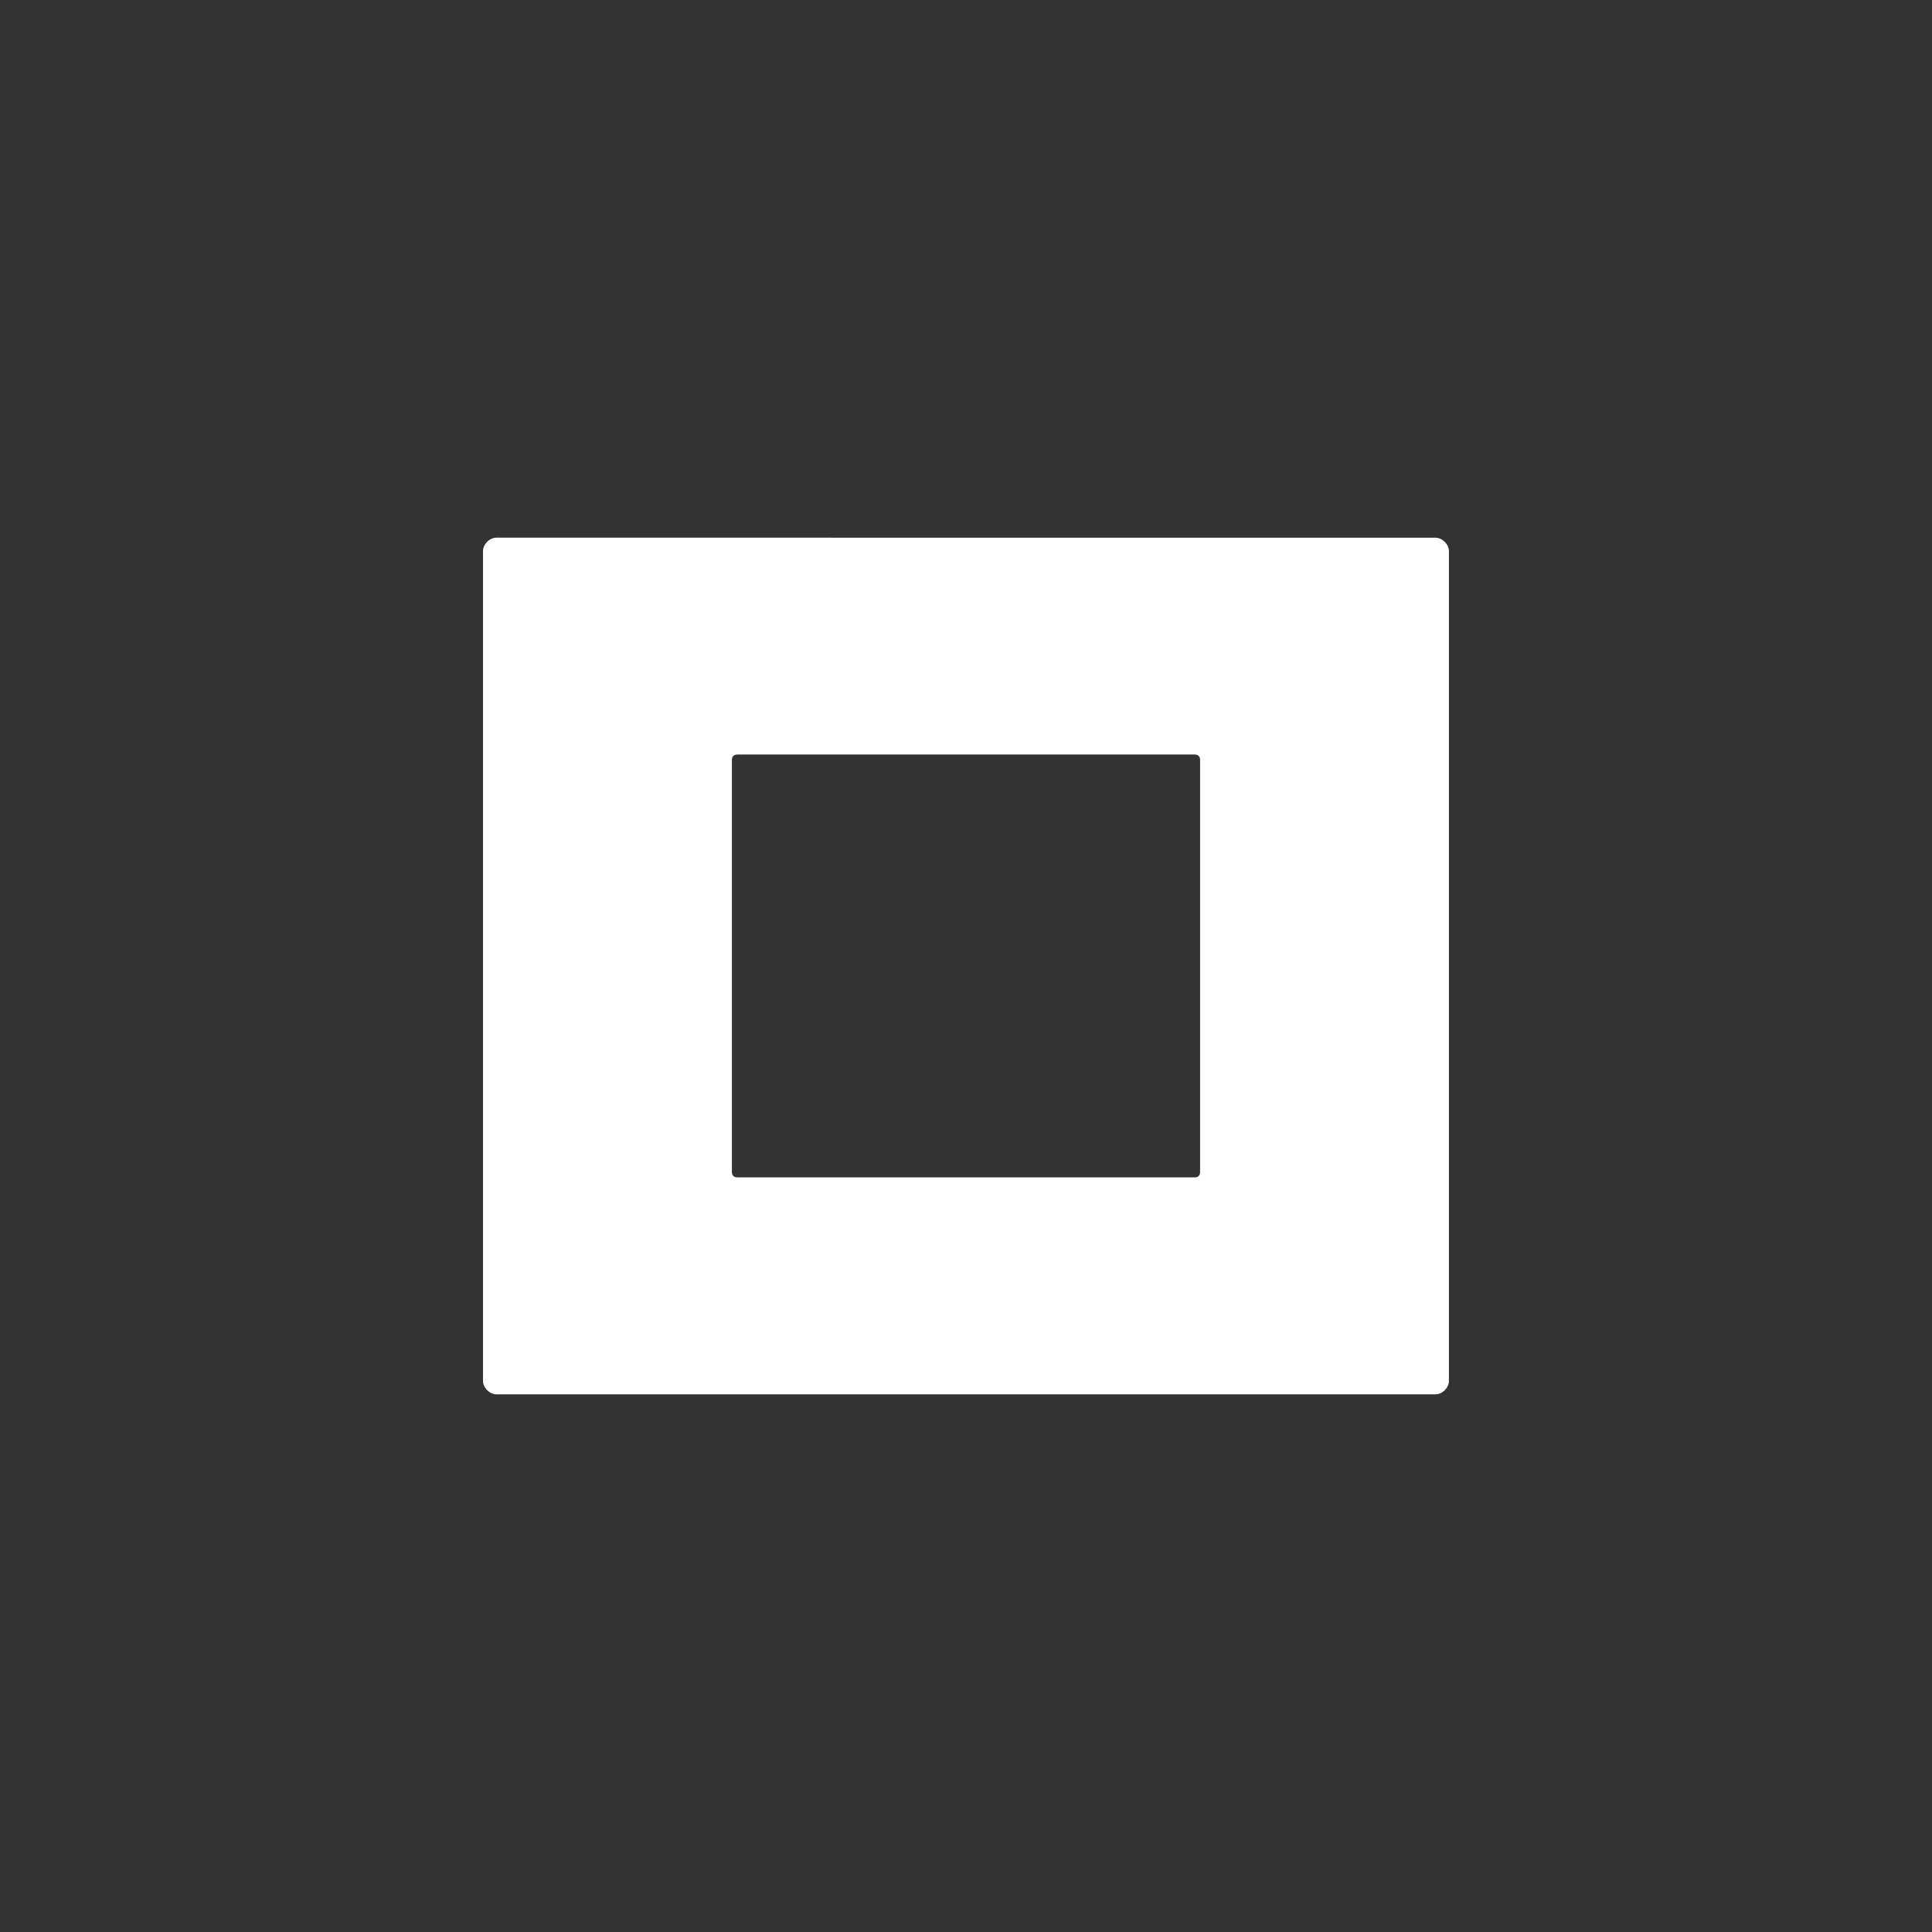 <?xml version="1.0" encoding="UTF-8" standalone="no"?>
<!-- Created with Inkscape (http://www.inkscape.org/) -->

<svg
   xmlns:dc="http://purl.org/dc/elements/1.1/"
   xmlns:cc="http://creativecommons.org/ns#"
   xmlns:rdf="http://www.w3.org/1999/02/22-rdf-syntax-ns#"
   xmlns:svg="http://www.w3.org/2000/svg"
   xmlns="http://www.w3.org/2000/svg"
   xmlns:sodipodi="http://sodipodi.sourceforge.net/DTD/sodipodi-0.dtd"
   xmlns:inkscape="http://www.inkscape.org/namespaces/inkscape"
   width="24"
   height="24"
   id="svg2"
   version="1.1"
   inkscape:version="0.48.4 r9939"
   sodipodi:docname="prelight-max.svg">
  <rect width="100%" height="100%" fill="#333333" stroke="none"/>
  <defs
     id="defs4" />
  <sodipodi:namedview
     id="base"
     pagecolor="#ffffff"
     bordercolor="#666666"
     borderopacity="1.0"
     inkscape:pageopacity="0.0"
     inkscape:pageshadow="2"
     inkscape:zoom="22.4"
     inkscape:cx="-4.9925708"
     inkscape:cy="19.252735"
     inkscape:document-units="px"
     inkscape:current-layer="layer1"
     showgrid="false"
     width="743.094px"
     inkscape:window-width="2462"
     inkscape:window-height="1564"
     inkscape:window-x="98"
     inkscape:window-y="36"
     inkscape:window-maximized="1" />
  <g
     inkscape:label="Layer 1"
     inkscape:groupmode="layer"
     id="layer1"
     transform="translate(0,-1028.362)">
    <path
       style="color:#000000;fill:#ffffff;fill-opacity:1;fill-rule:nonzero;stroke-width:0.168;stroke-linecap:butt;stroke-linejoin:miter;stroke-miterlimit:4;stroke-opacity:1;stroke-dasharray:none;stroke-dashoffset:0;marker:none;visibility:visible;display:inline;overflow:visible;enable-background:accumulate"
       d="M 6.166,1035.041 C 6.082,1035.041 6,1035.123 6,1035.208 l 0,10.309 c 0,0.084 0.082,0.166 0.166,0.166 l 11.667,0 c 0.084,0 0.166,-0.082 0.166,-0.166 l 0,-10.309 c 0,-0.084 -0.082,-0.166 -0.166,-0.166 z m 2.993,2.694 5.682,0 c 0.042,0 0.067,0.024 0.067,0.066 l 0,5.121 c 0,0.042 -0.025,0.066 -0.067,0.066 l -5.682,0 c -0.042,0 -0.067,-0.024 -0.067,-0.066 l 0,-5.121 c 0,-0.042 0.025,-0.066 0.067,-0.066 z"
       id="rect3015"
       inkscape:connector-curvature="0"
       sodipodi:nodetypes="ssssssssssssssssss" />
  </g>
</svg>
